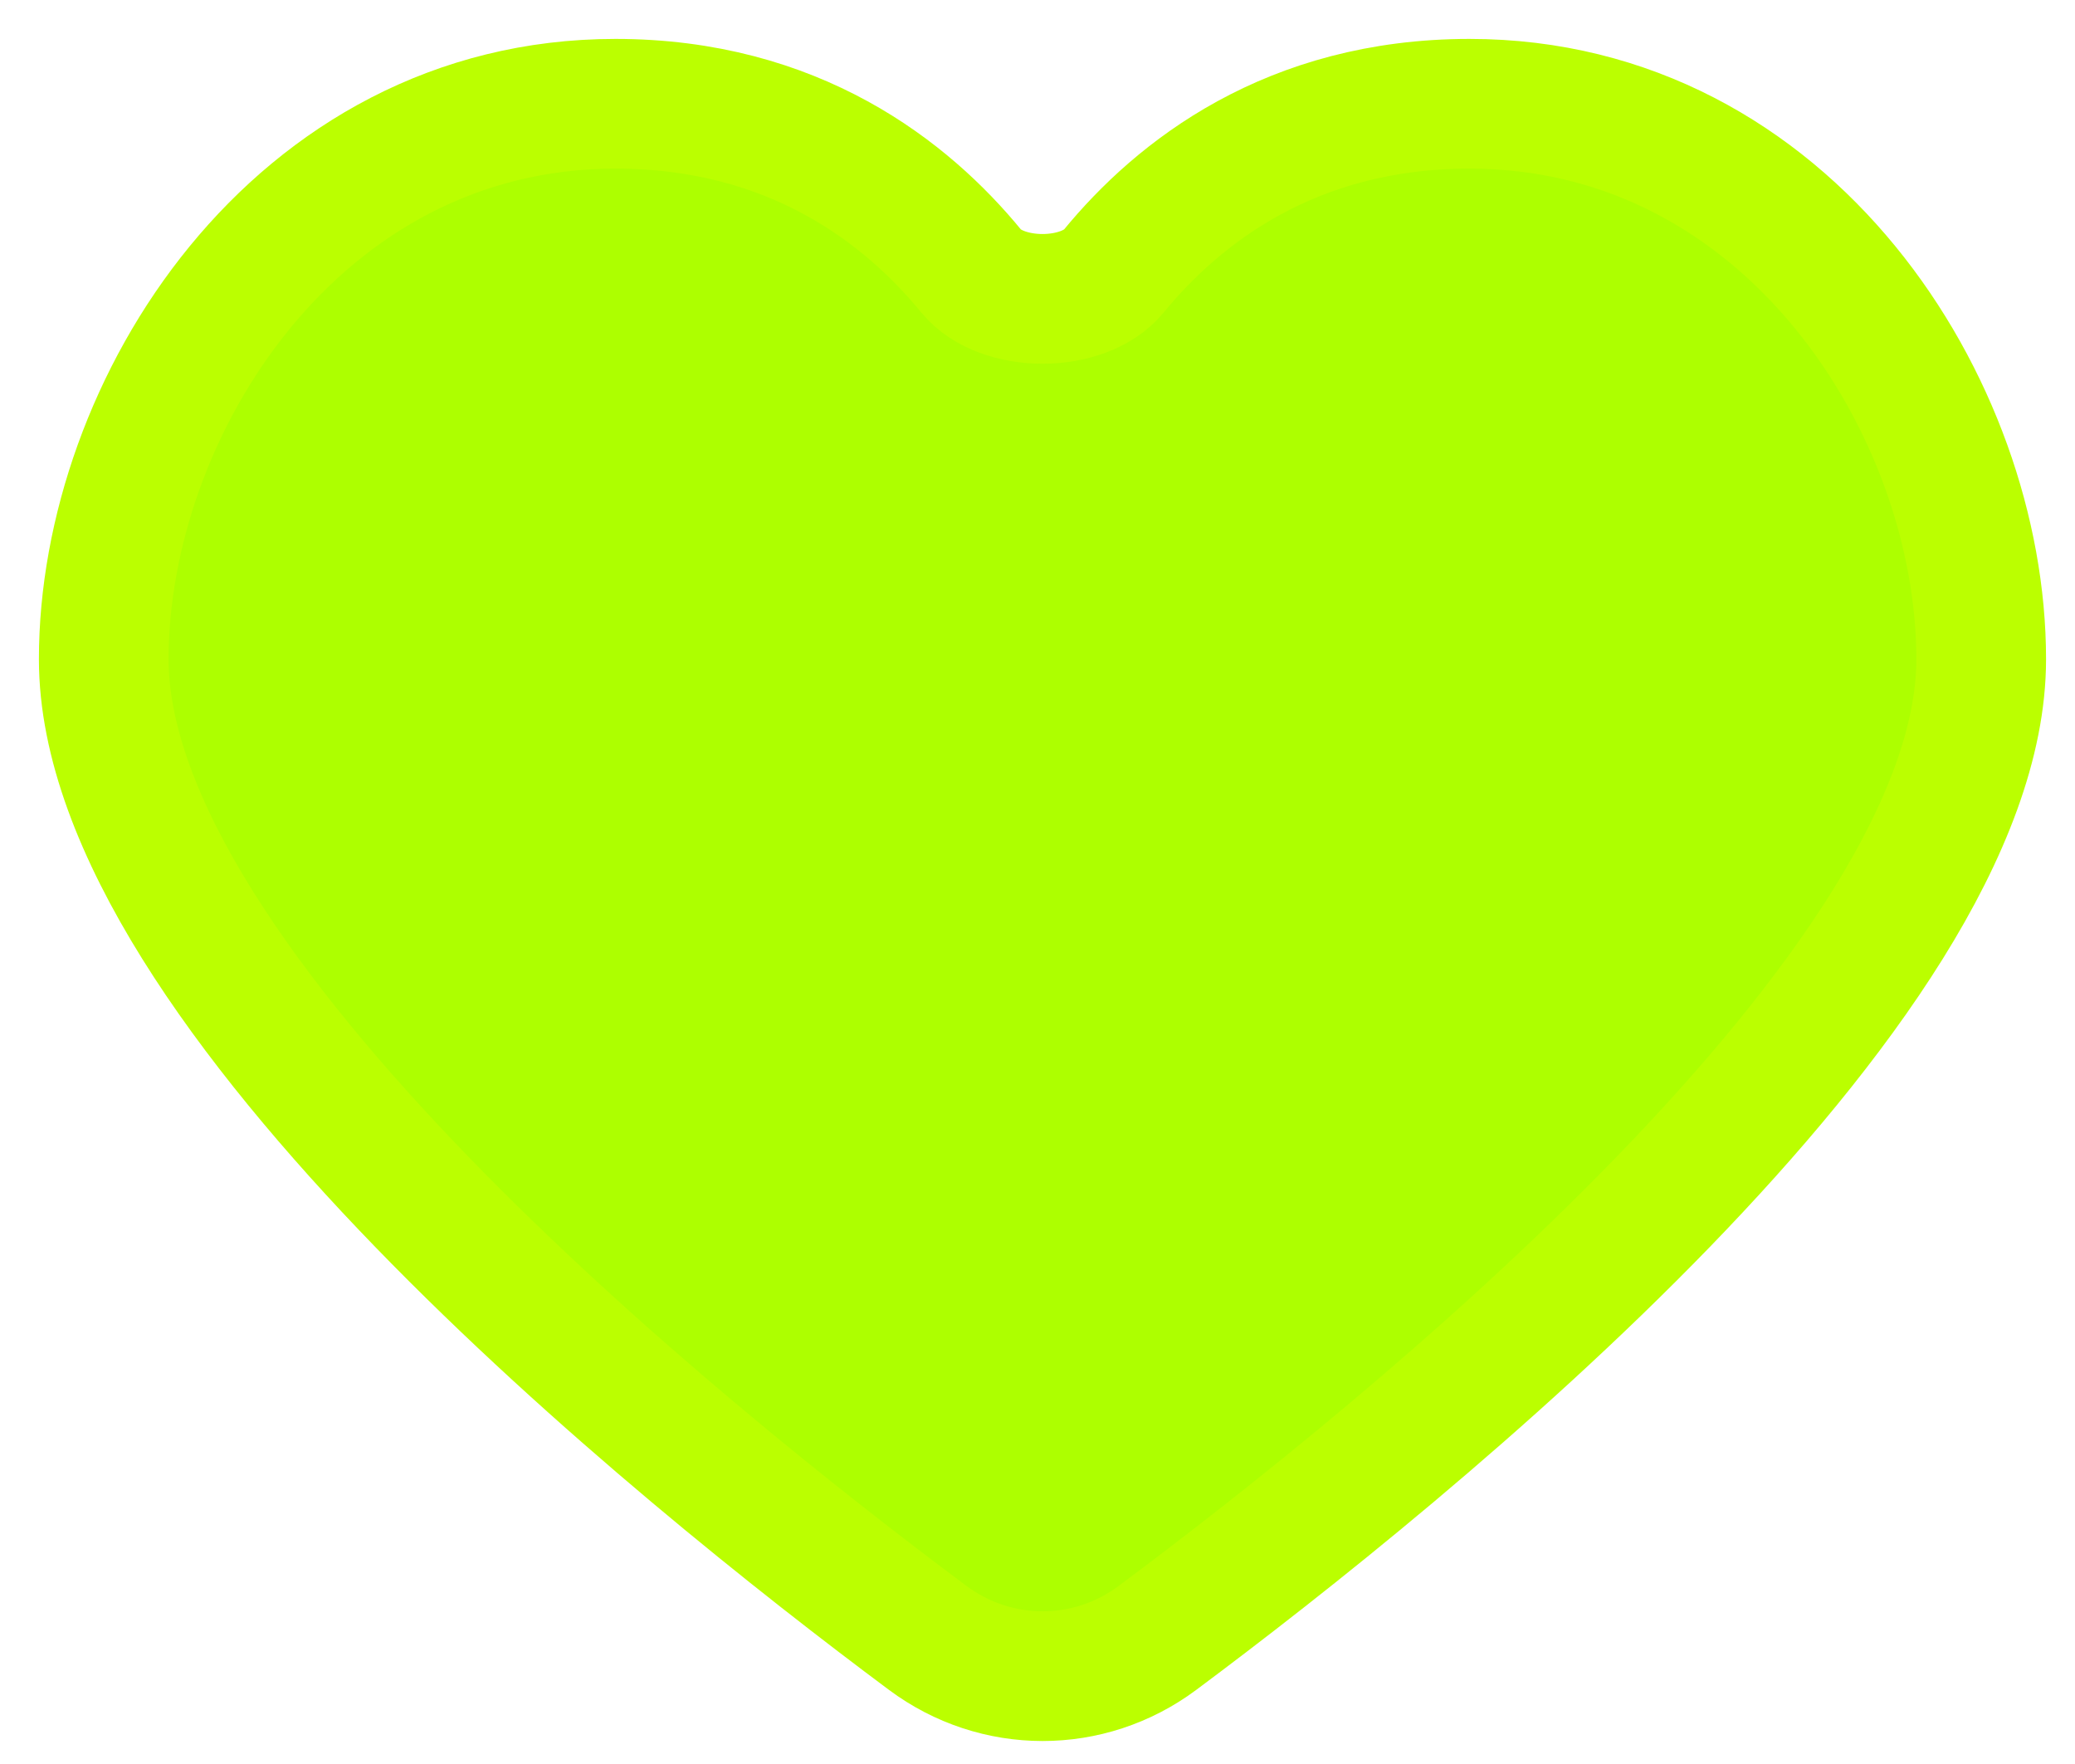 <svg width="20" height="17" viewBox="0 0 20 17" fill="none" xmlns="http://www.w3.org/2000/svg">
<path d="M14.164 1C12.438 1 11.354 1.859 10.734 2.614C10.442 2.969 9.654 2.969 9.362 2.614C8.743 1.859 7.658 1 5.932 1C2.854 1 1 3.934 1 6.353C1 9.52 6.526 13.985 8.941 15.784C9.601 16.276 10.495 16.277 11.156 15.785C13.571 13.985 19.096 9.521 19.096 6.353C19.096 3.934 17.244 1 14.164 1Z" fill="#ADFF00" stroke="#BBFF00" stroke-width="1.25" stroke-linecap="round"/>
</svg>
